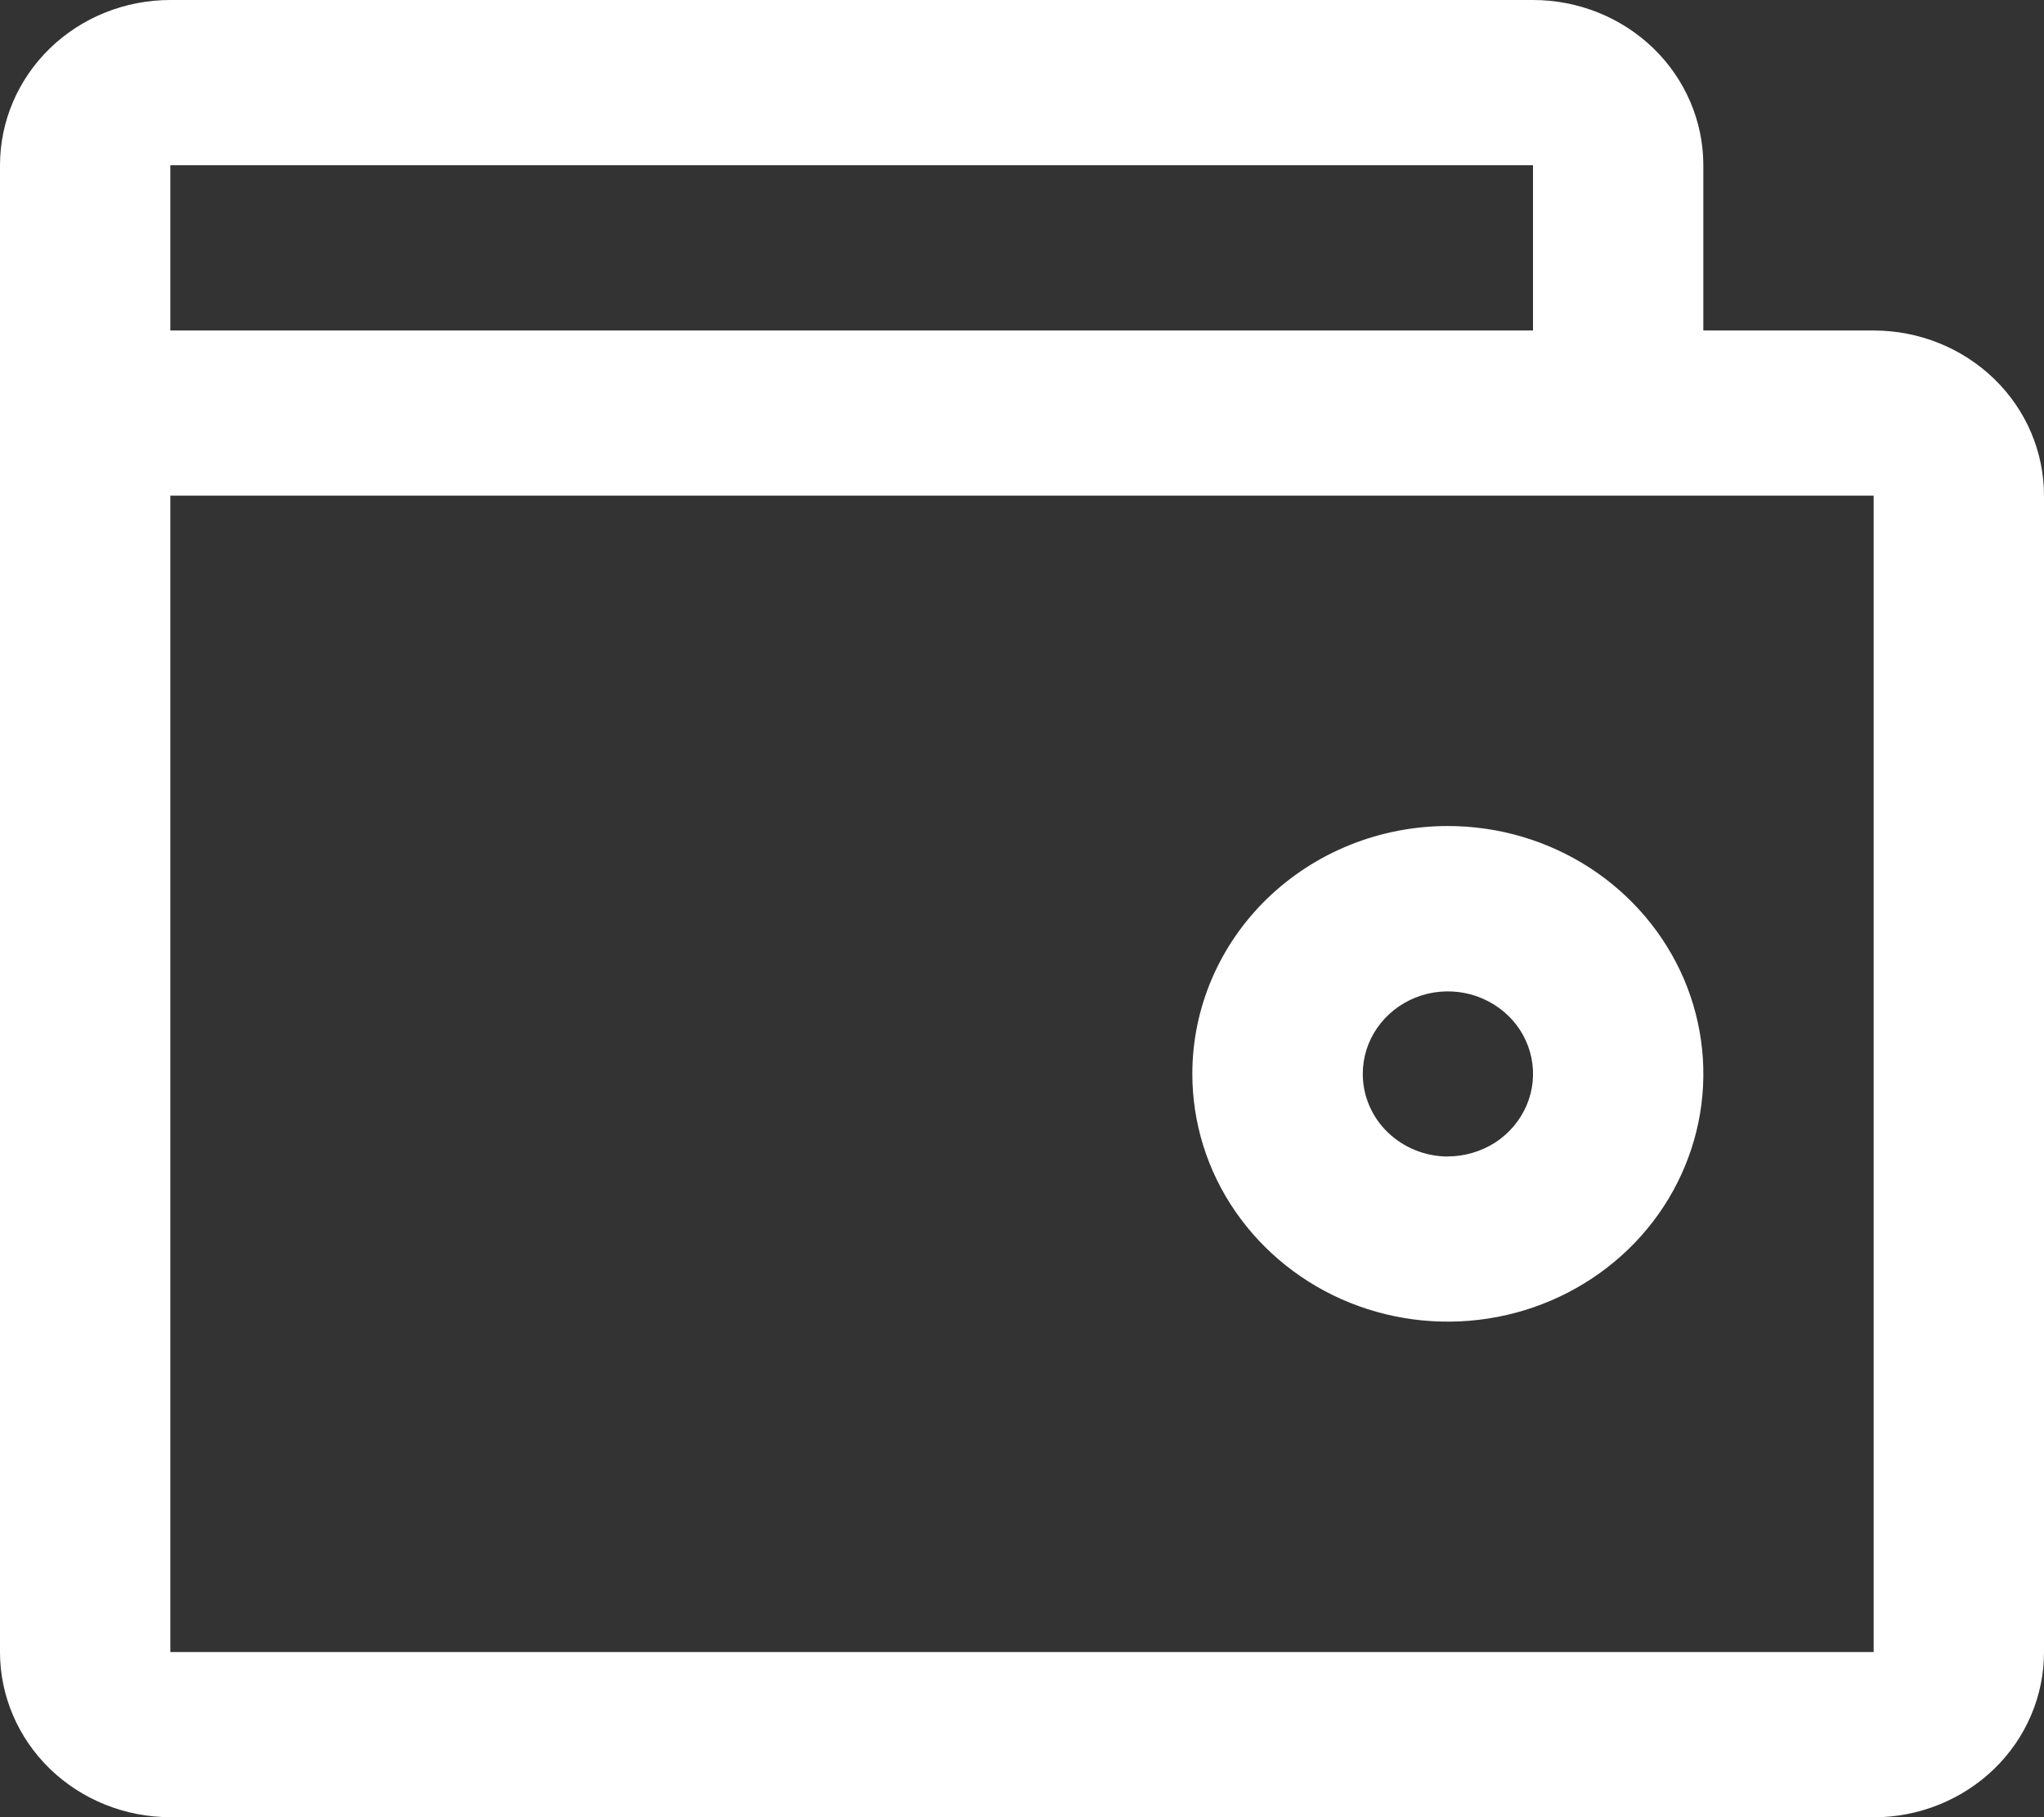 <svg fill="none" height="16" viewBox="0 0 18 16" width="18" xmlns="http://www.w3.org/2000/svg"><rect x="0" y="0" width="18" height="16" fill="#333333" stroke="none"/><path clip-rule="evenodd" d="m16.5 16h-15c-.398 0-.779-.153-1.061-.426-.281-.273-.439-.643-.439-1.028v-13.091c0-.386.158-.756.439-1.029.281-.273.663-.426 1.061-.426h12c.398 0 .779.153 1.061.426.281.273.439.643.439 1.029v1.455h1.5c.398 0 .779.153 1.061.426s.439.643.439 1.029v10.182c0 .386-.158.756-.439 1.028s-.663.426-1.061.426zm-3-14.545h-12v1.455h12zm3 2.909h-15v10.182h15zm-3.75 2.909c.445 0 .88.128 1.25.368.37.24.658.581.829.979.17.399.215.837.128 1.261-.087.423-.301.812-.616 1.117s-.716.513-1.152.597c-.436.084-.889.041-1.3-.124-.411-.165-.762-.445-1.01-.804s-.379-.781-.379-1.212c0-.579.237-1.134.659-1.543s.994-.639 1.591-.639zm0 2.909c.148 0 .293-.043.417-.122.123-.08.219-.194.276-.326.057-.133.072-.279.043-.42-.029-.141-.1-.271-.205-.372s-.239-.171-.384-.199c-.145-.028-.296-.014-.433.041-.137.055-.254.148-.337.268s-.126.26-.126.404c0 .193.079.378.22.514.141.136.332.213.53.213z" fill="#fff" fill-rule="evenodd"/></svg>